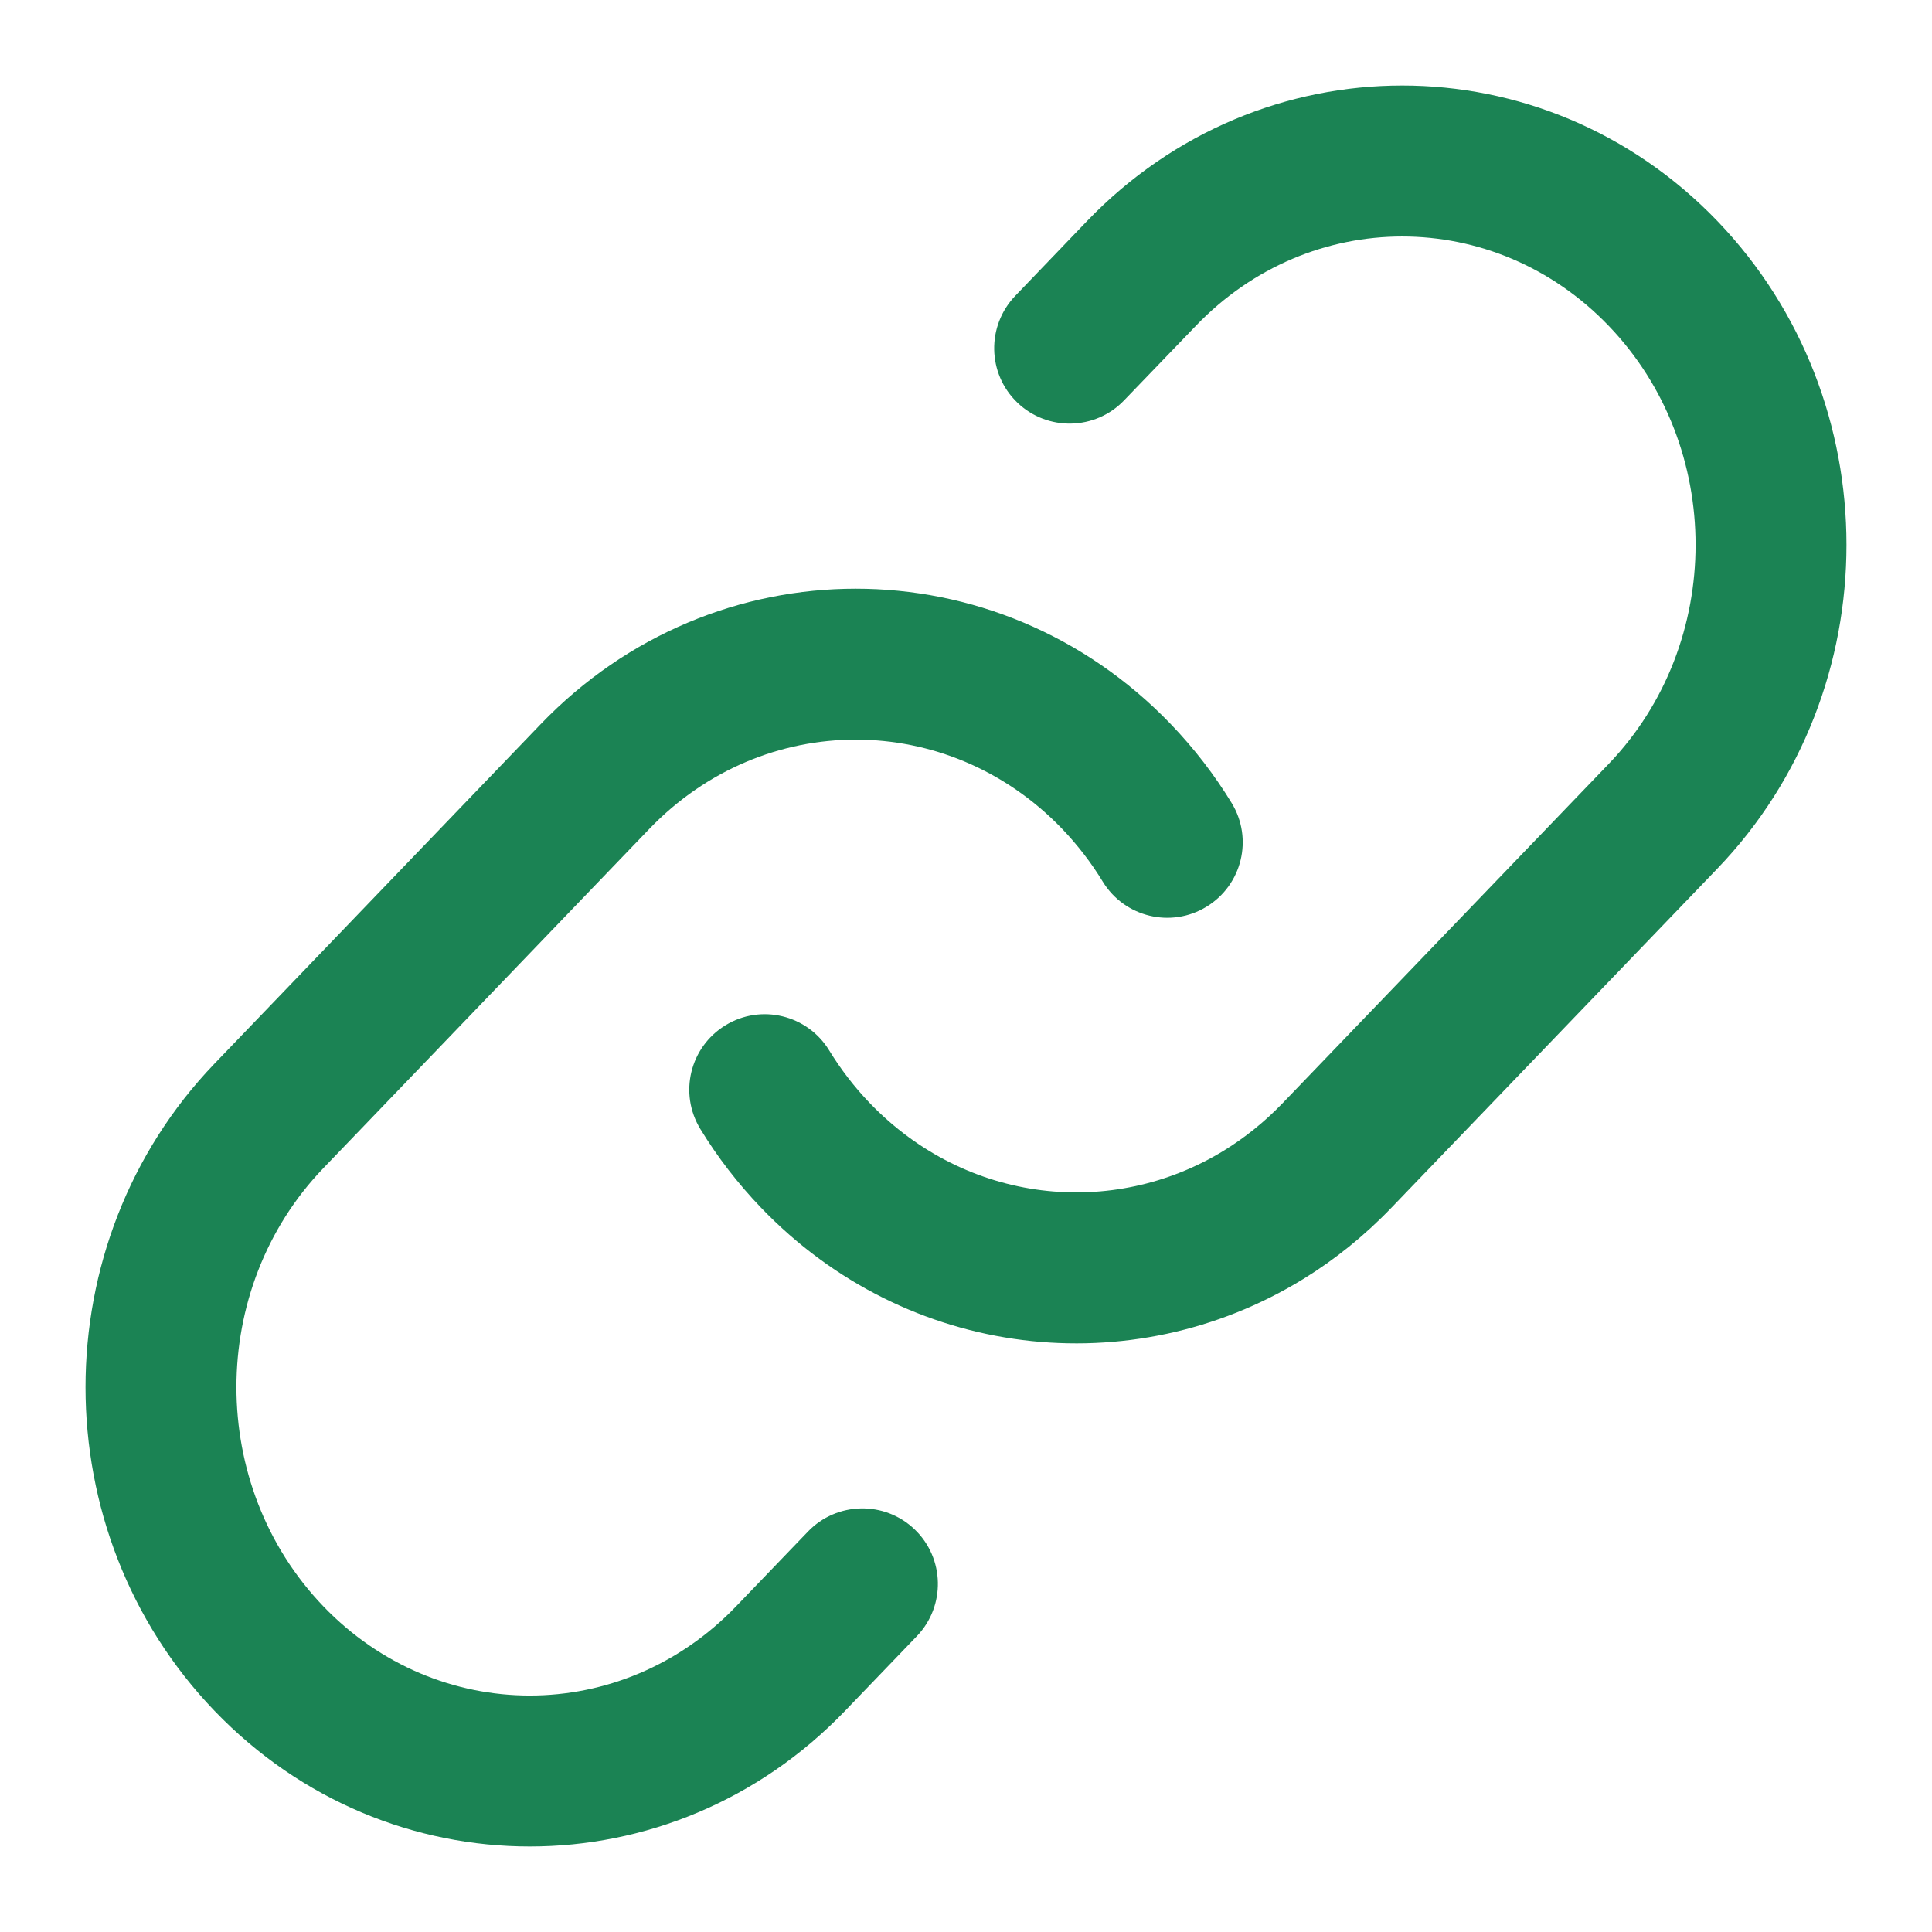 <svg width="16" height="16" viewBox="0 0 16 16" fill="none" xmlns="http://www.w3.org/2000/svg">
<g id="elements">
<g id="Icon">
<path d="M14.223 1.831C12.784 0.334 10.441 0.334 9.002 1.831L8.408 2.45C8.169 2.699 8.176 3.095 8.425 3.334C8.674 3.573 9.07 3.565 9.309 3.316L9.904 2.698C10.85 1.712 12.375 1.712 13.322 2.698C14.282 3.697 14.282 5.327 13.322 6.327L10.622 9.136C10.472 9.292 10.309 9.422 10.137 9.528C9.214 10.095 8.005 9.969 7.204 9.136C7.074 9.001 6.962 8.854 6.867 8.699C6.687 8.404 6.302 8.311 6.008 8.491C5.713 8.671 5.62 9.055 5.8 9.35C5.941 9.581 6.109 9.8 6.303 10.002C7.515 11.264 9.373 11.465 10.792 10.593C11.054 10.432 11.3 10.234 11.523 10.002L14.223 7.193C15.648 5.709 15.648 3.315 14.223 1.831Z" fill="#1B8354"/>
<path d="M9.697 5.998C8.259 4.501 5.915 4.501 4.477 5.998L1.777 8.808C0.352 10.291 0.352 12.686 1.777 14.169C3.216 15.666 5.559 15.666 6.998 14.169L7.593 13.55C7.832 13.301 7.824 12.905 7.575 12.666C7.326 12.427 6.93 12.435 6.691 12.684L6.096 13.303C5.15 14.288 3.625 14.288 2.678 13.303C1.718 12.303 1.718 10.673 2.678 9.674L5.378 6.864C6.325 5.879 7.849 5.879 8.796 6.864C8.926 7 9.038 7.146 9.133 7.302C9.313 7.596 9.698 7.689 9.992 7.509C10.287 7.329 10.38 6.945 10.2 6.65C10.059 6.419 9.891 6.2 9.697 5.998Z" fill="#1B8354"/>
</g>
</g>
</svg>
